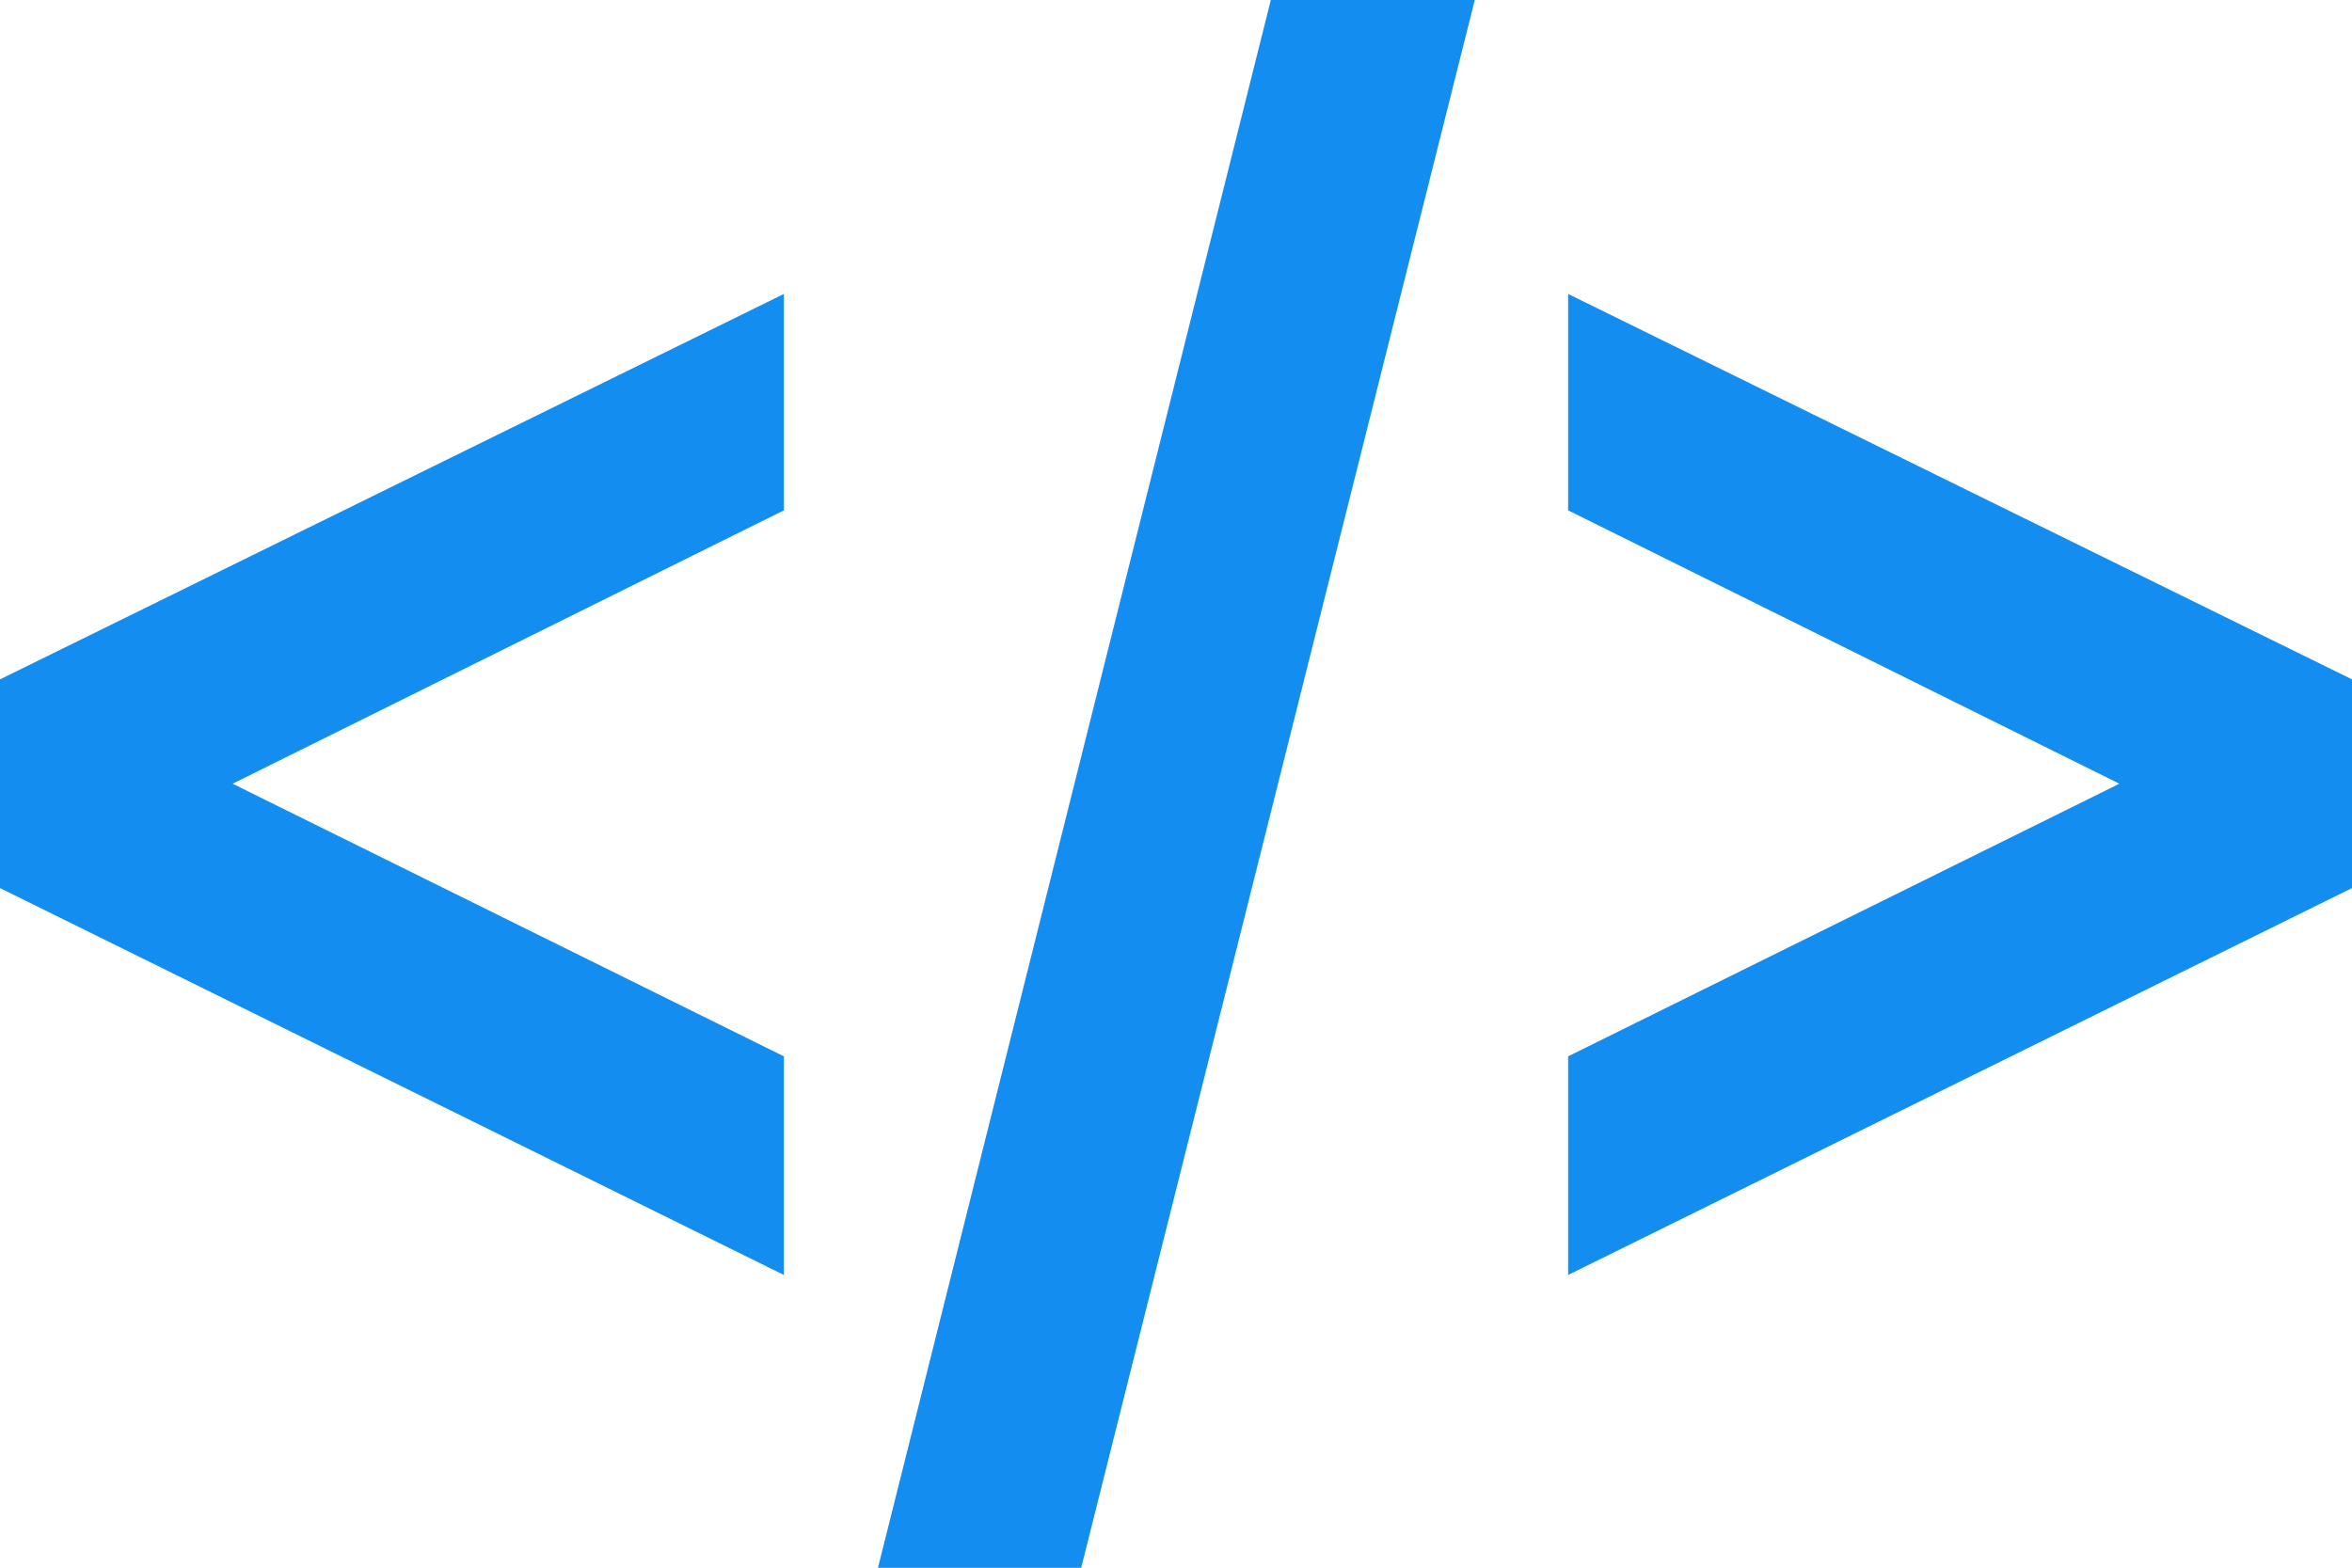 <svg xmlns="http://www.w3.org/2000/svg" viewBox="0 0 64 42.67"><defs><style>.a{fill:#138df0;}</style></defs><title>html</title><path class="a" d="M64,18.49v5.68L42.67,34.7V28.75l15-7.42-15-7.44V8ZM21.33,28.75l-15-7.42,15-7.44V8L0,18.49v5.68L21.33,34.7ZM40.13,0H34.58L23.89,42.67h5.53Z"/></svg>